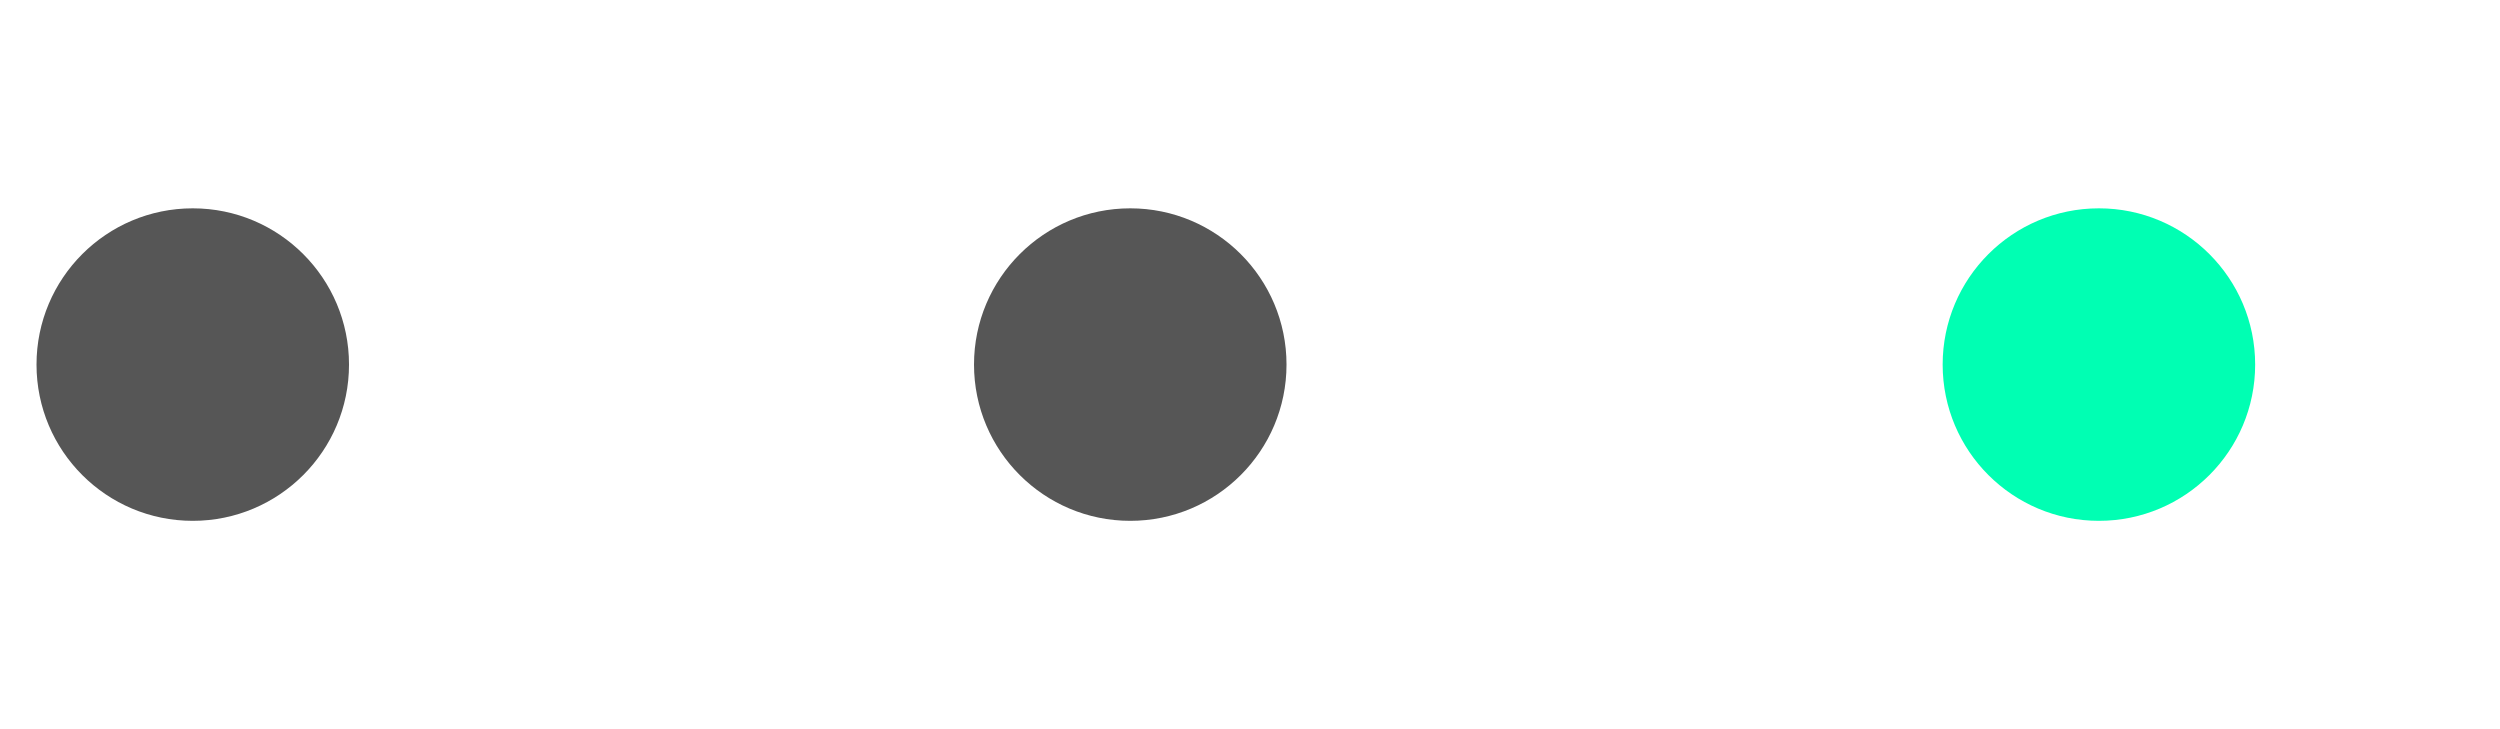 <svg xmlns="http://www.w3.org/2000/svg" width="48" height="14" viewBox="0 0 48 14" fill="none">
  <circle cx="3.701" cy="7" r="3" fill="#565656"/>
  <circle cx="21.701" cy="7" r="3" fill="#565656"/>
  <g filter="url(#filter0_d_2745_61284)">
    <circle cx="40.299" cy="7" r="3" fill="#00FFB3"/>
  </g>
  <defs>
    <filter id="filter0_d_2745_61284" x="33.299" y="0" width="14" height="14" filterUnits="userSpaceOnUse" color-interpolation-filters="sRGB">
      <feFlood flood-opacity="0" result="BackgroundImageFix"/>
      <feColorMatrix in="SourceAlpha" type="matrix" values="0 0 0 0 0 0 0 0 0 0 0 0 0 0 0 0 0 0 127 0" result="hardAlpha"/>
      <feOffset/>
      <feGaussianBlur stdDeviation="2"/>
      <feComposite in2="hardAlpha" operator="out"/>
      <feColorMatrix type="matrix" values="0 0 0 0 0 0 0 0 0 1 0 0 0 0 0.702 0 0 0 1 0"/>
      <feBlend mode="normal" in2="BackgroundImageFix" result="effect1_dropShadow_2745_61284"/>
      <feBlend mode="normal" in="SourceGraphic" in2="effect1_dropShadow_2745_61284" result="shape"/>
    </filter>
  </defs>
</svg>